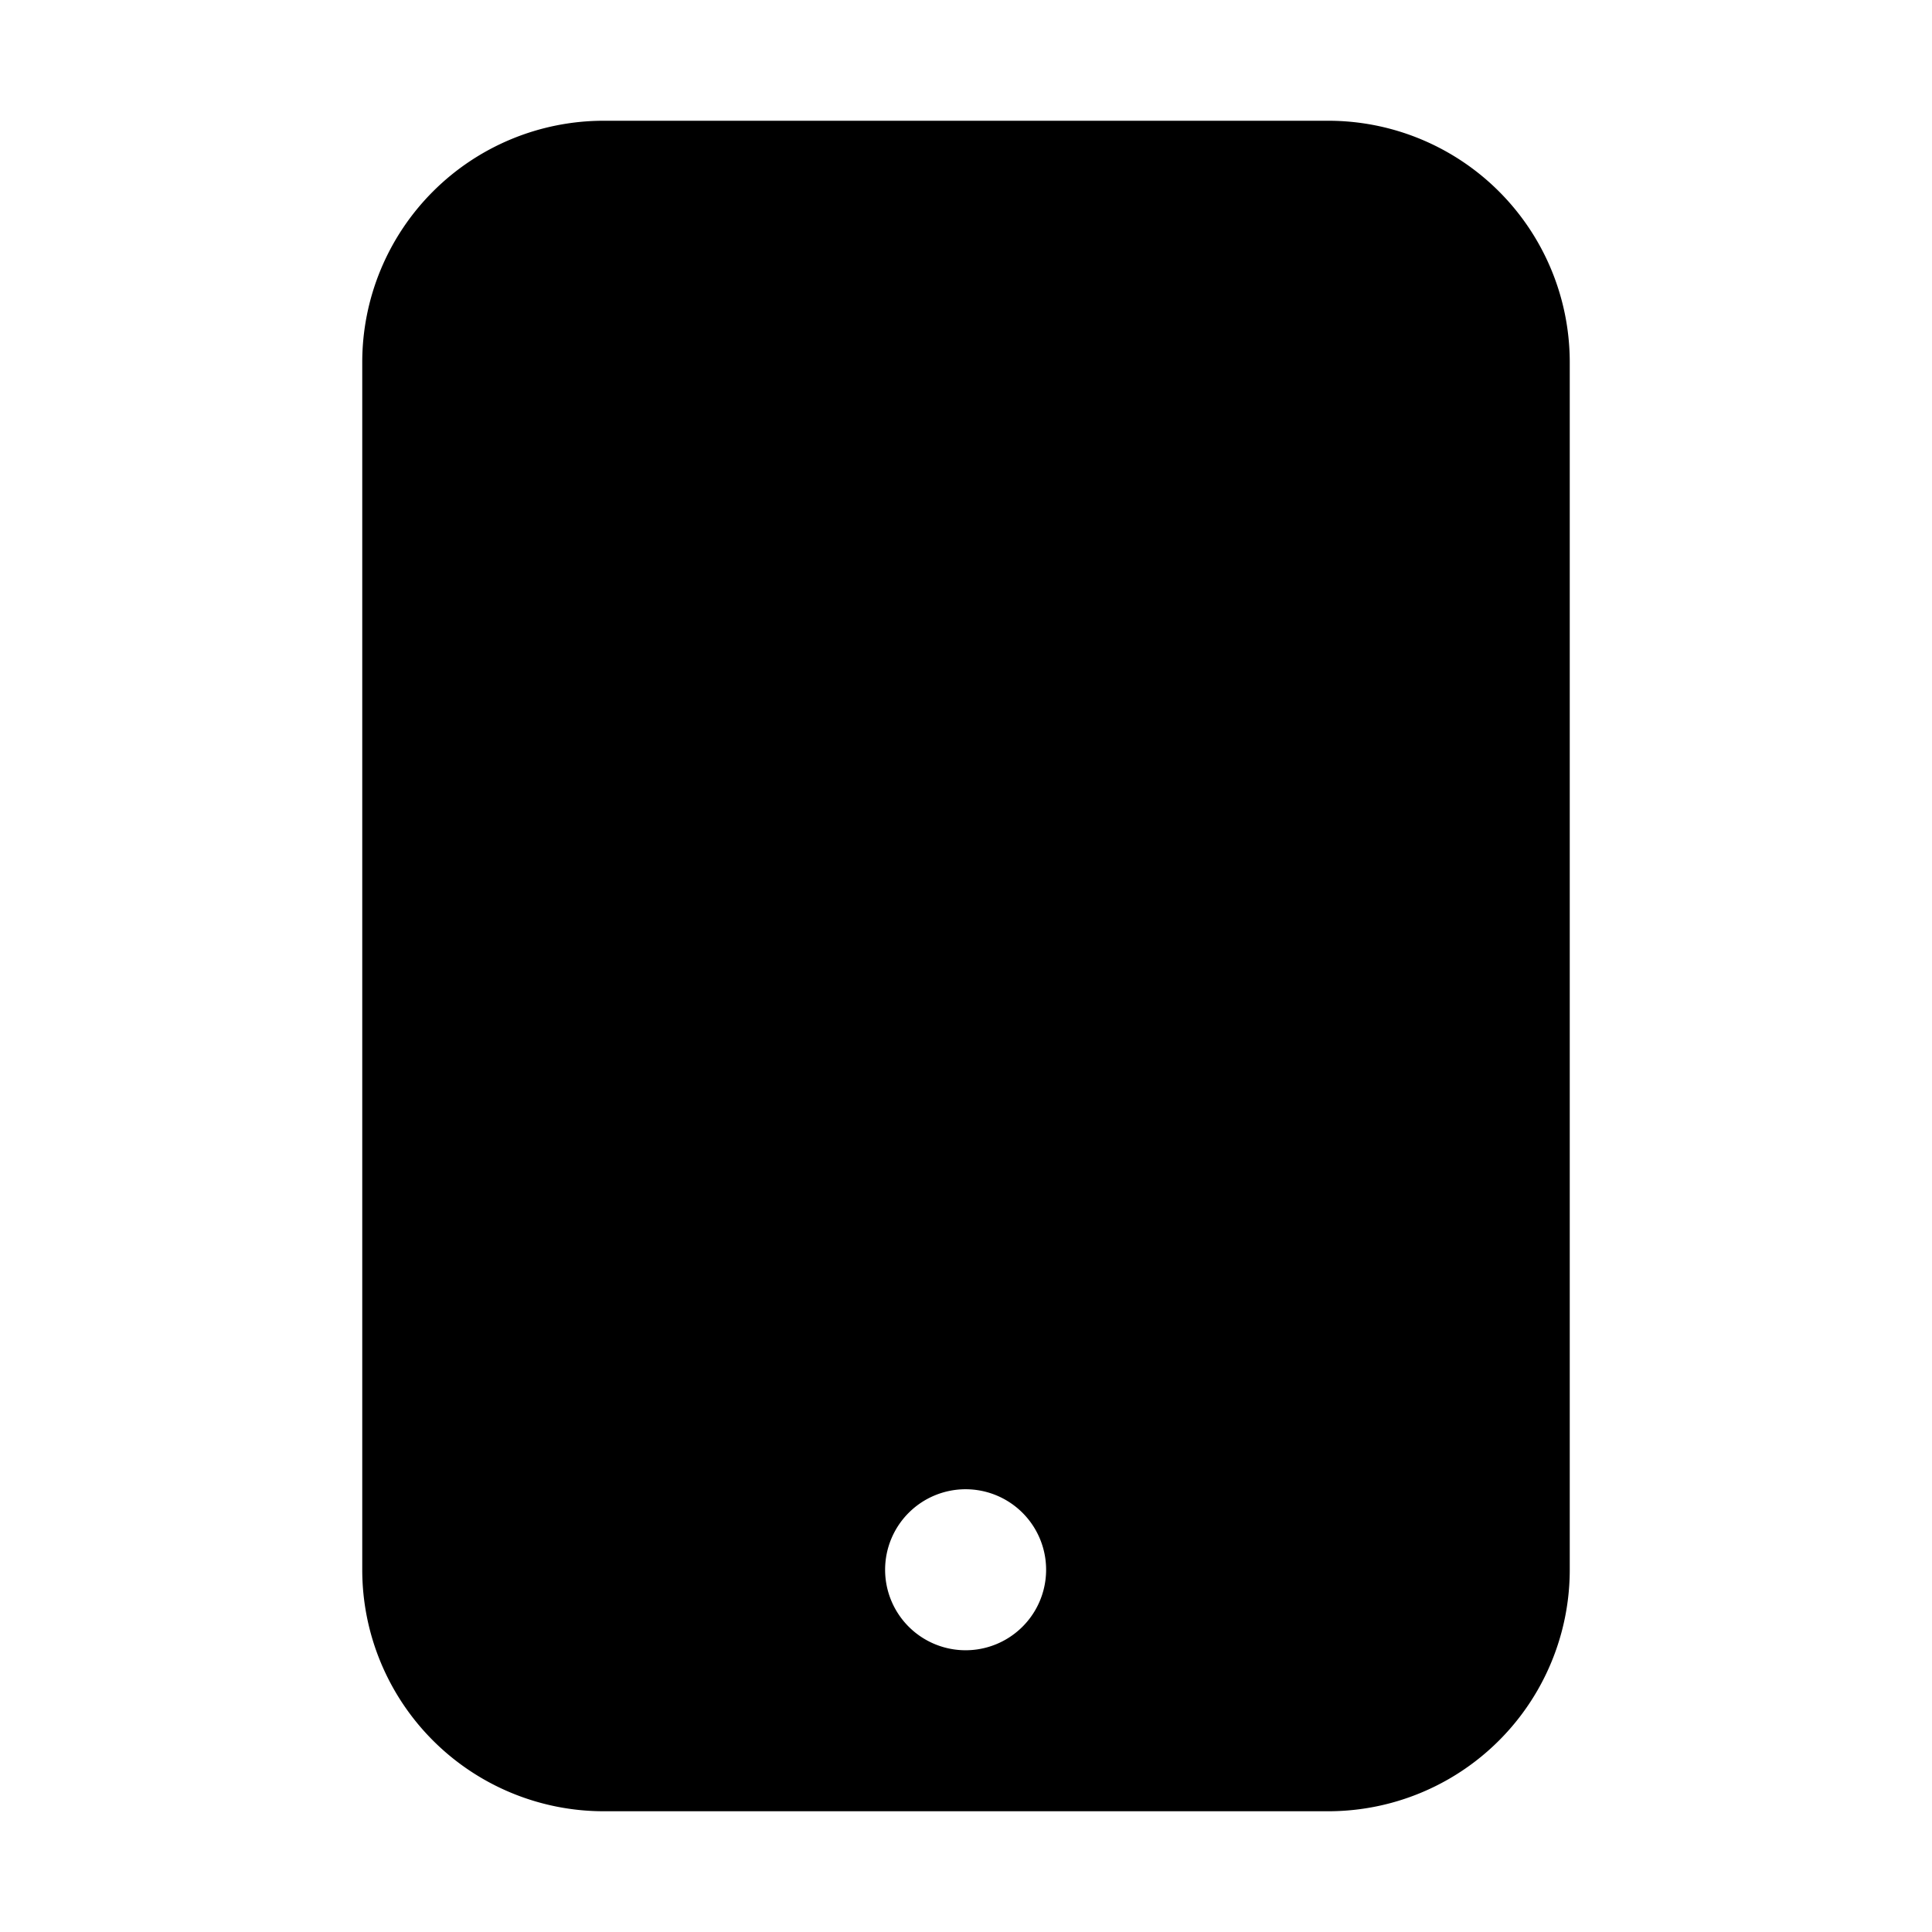 <svg xmlns="http://www.w3.org/2000/svg" viewBox="0 0 1024 1024" version="1.1"><path d="M704 64a128 128 0 0 1 128 128v640a128 128 0 0 1-128 128H320a128 128 0 0 1-128-128V192a128 128 0 0 1 128-128h384z m-192 725.333a42.667 42.667 0 1 0 0 85.333 42.667 42.667 0 0 0 0-85.333z" p-id="15521"></path></svg>